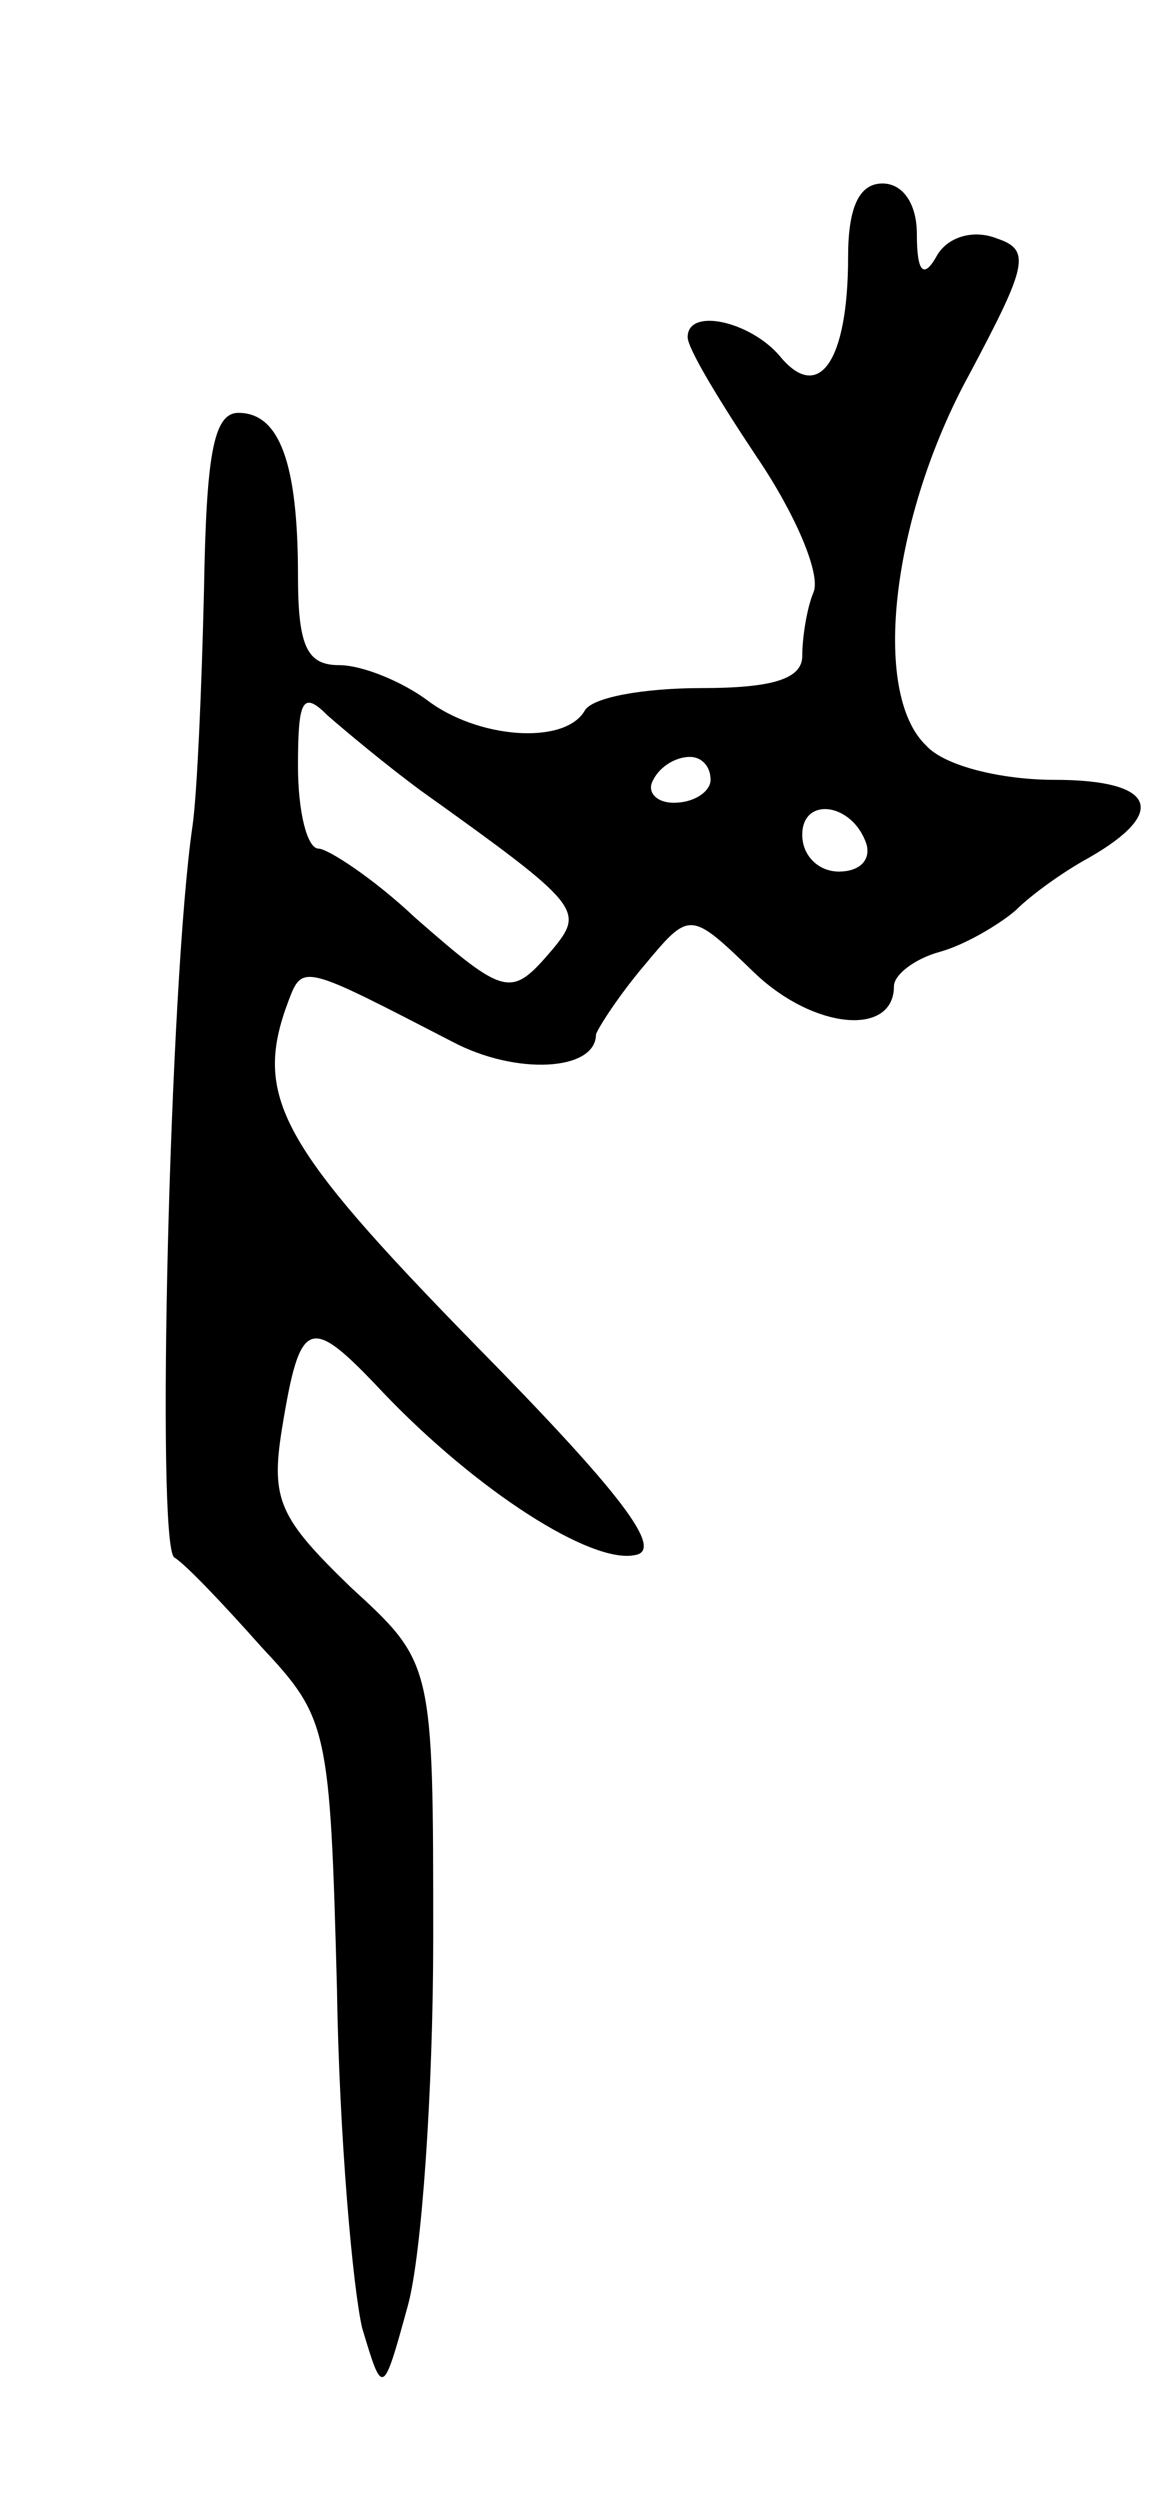 <svg version="1.0" xmlns="http://www.w3.org/2000/svg"
 width="51pt" height="109pt" viewBox="0 0 51 109"
 preserveAspectRatio="xMidYMid meet">
<g transform="translate(0,109) scale(0.1,-0.1)"
fill="#000000" stroke="none">
<path d="M370 978 c0 -46 -13 -64 -30 -43 -13 15 -40 21 -40 8 0 -5 14 -28 30
-52 17 -25 28 -51 25 -59 -3 -7 -5 -20 -5 -28 0 -10 -13 -14 -44 -14 -25 0
-48 -4 -51 -10 -9 -15 -47 -12 -69 5 -11 8 -28 15 -38 15 -14 0 -18 8 -18 39
0 49 -8 71 -26 71 -11 0 -14 -19 -15 -77 -1 -43 -3 -89 -5 -103 -10 -68 -16
-313 -8 -319 5 -3 22 -21 38 -39 29 -31 30 -35 33 -149 1 -65 7 -131 11 -148
9 -30 9 -30 20 10 6 22 11 94 11 160 0 120 0 120 -36 153 -31 30 -35 38 -30
69 8 49 12 50 44 16 41 -43 91 -75 110 -71 13 2 -6 27 -70 92 -85 87 -97 108
-81 150 6 16 7 15 71 -18 28 -15 63 -13 63 3 1 3 10 17 21 30 20 24 20 24 48
-3 26 -25 61 -28 61 -6 0 5 9 12 20 15 11 3 26 12 33 18 7 7 21 17 32 23 35
20 29 34 -15 34 -23 0 -48 6 -56 15 -24 23 -15 100 19 162 25 47 27 54 12 59
-10 4 -21 1 -26 -7 -6 -11 -9 -8 -9 9 0 13 -6 22 -15 22 -10 0 -15 -10 -15
-32z m-186 -233 c70 -50 71 -52 57 -69 -18 -21 -20 -21 -60 14 -18 17 -38 30
-42 30 -5 0 -9 16 -9 36 0 29 2 33 13 22 8 -7 26 -22 41 -33z m126 5 c0 -5 -7
-10 -16 -10 -8 0 -12 5 -9 10 3 6 10 10 16 10 5 0 9 -4 9 -10z m68 -28 c2 -7
-3 -12 -12 -12 -9 0 -16 7 -16 16 0 17 22 14 28 -4z"/>
</g>
</svg>
